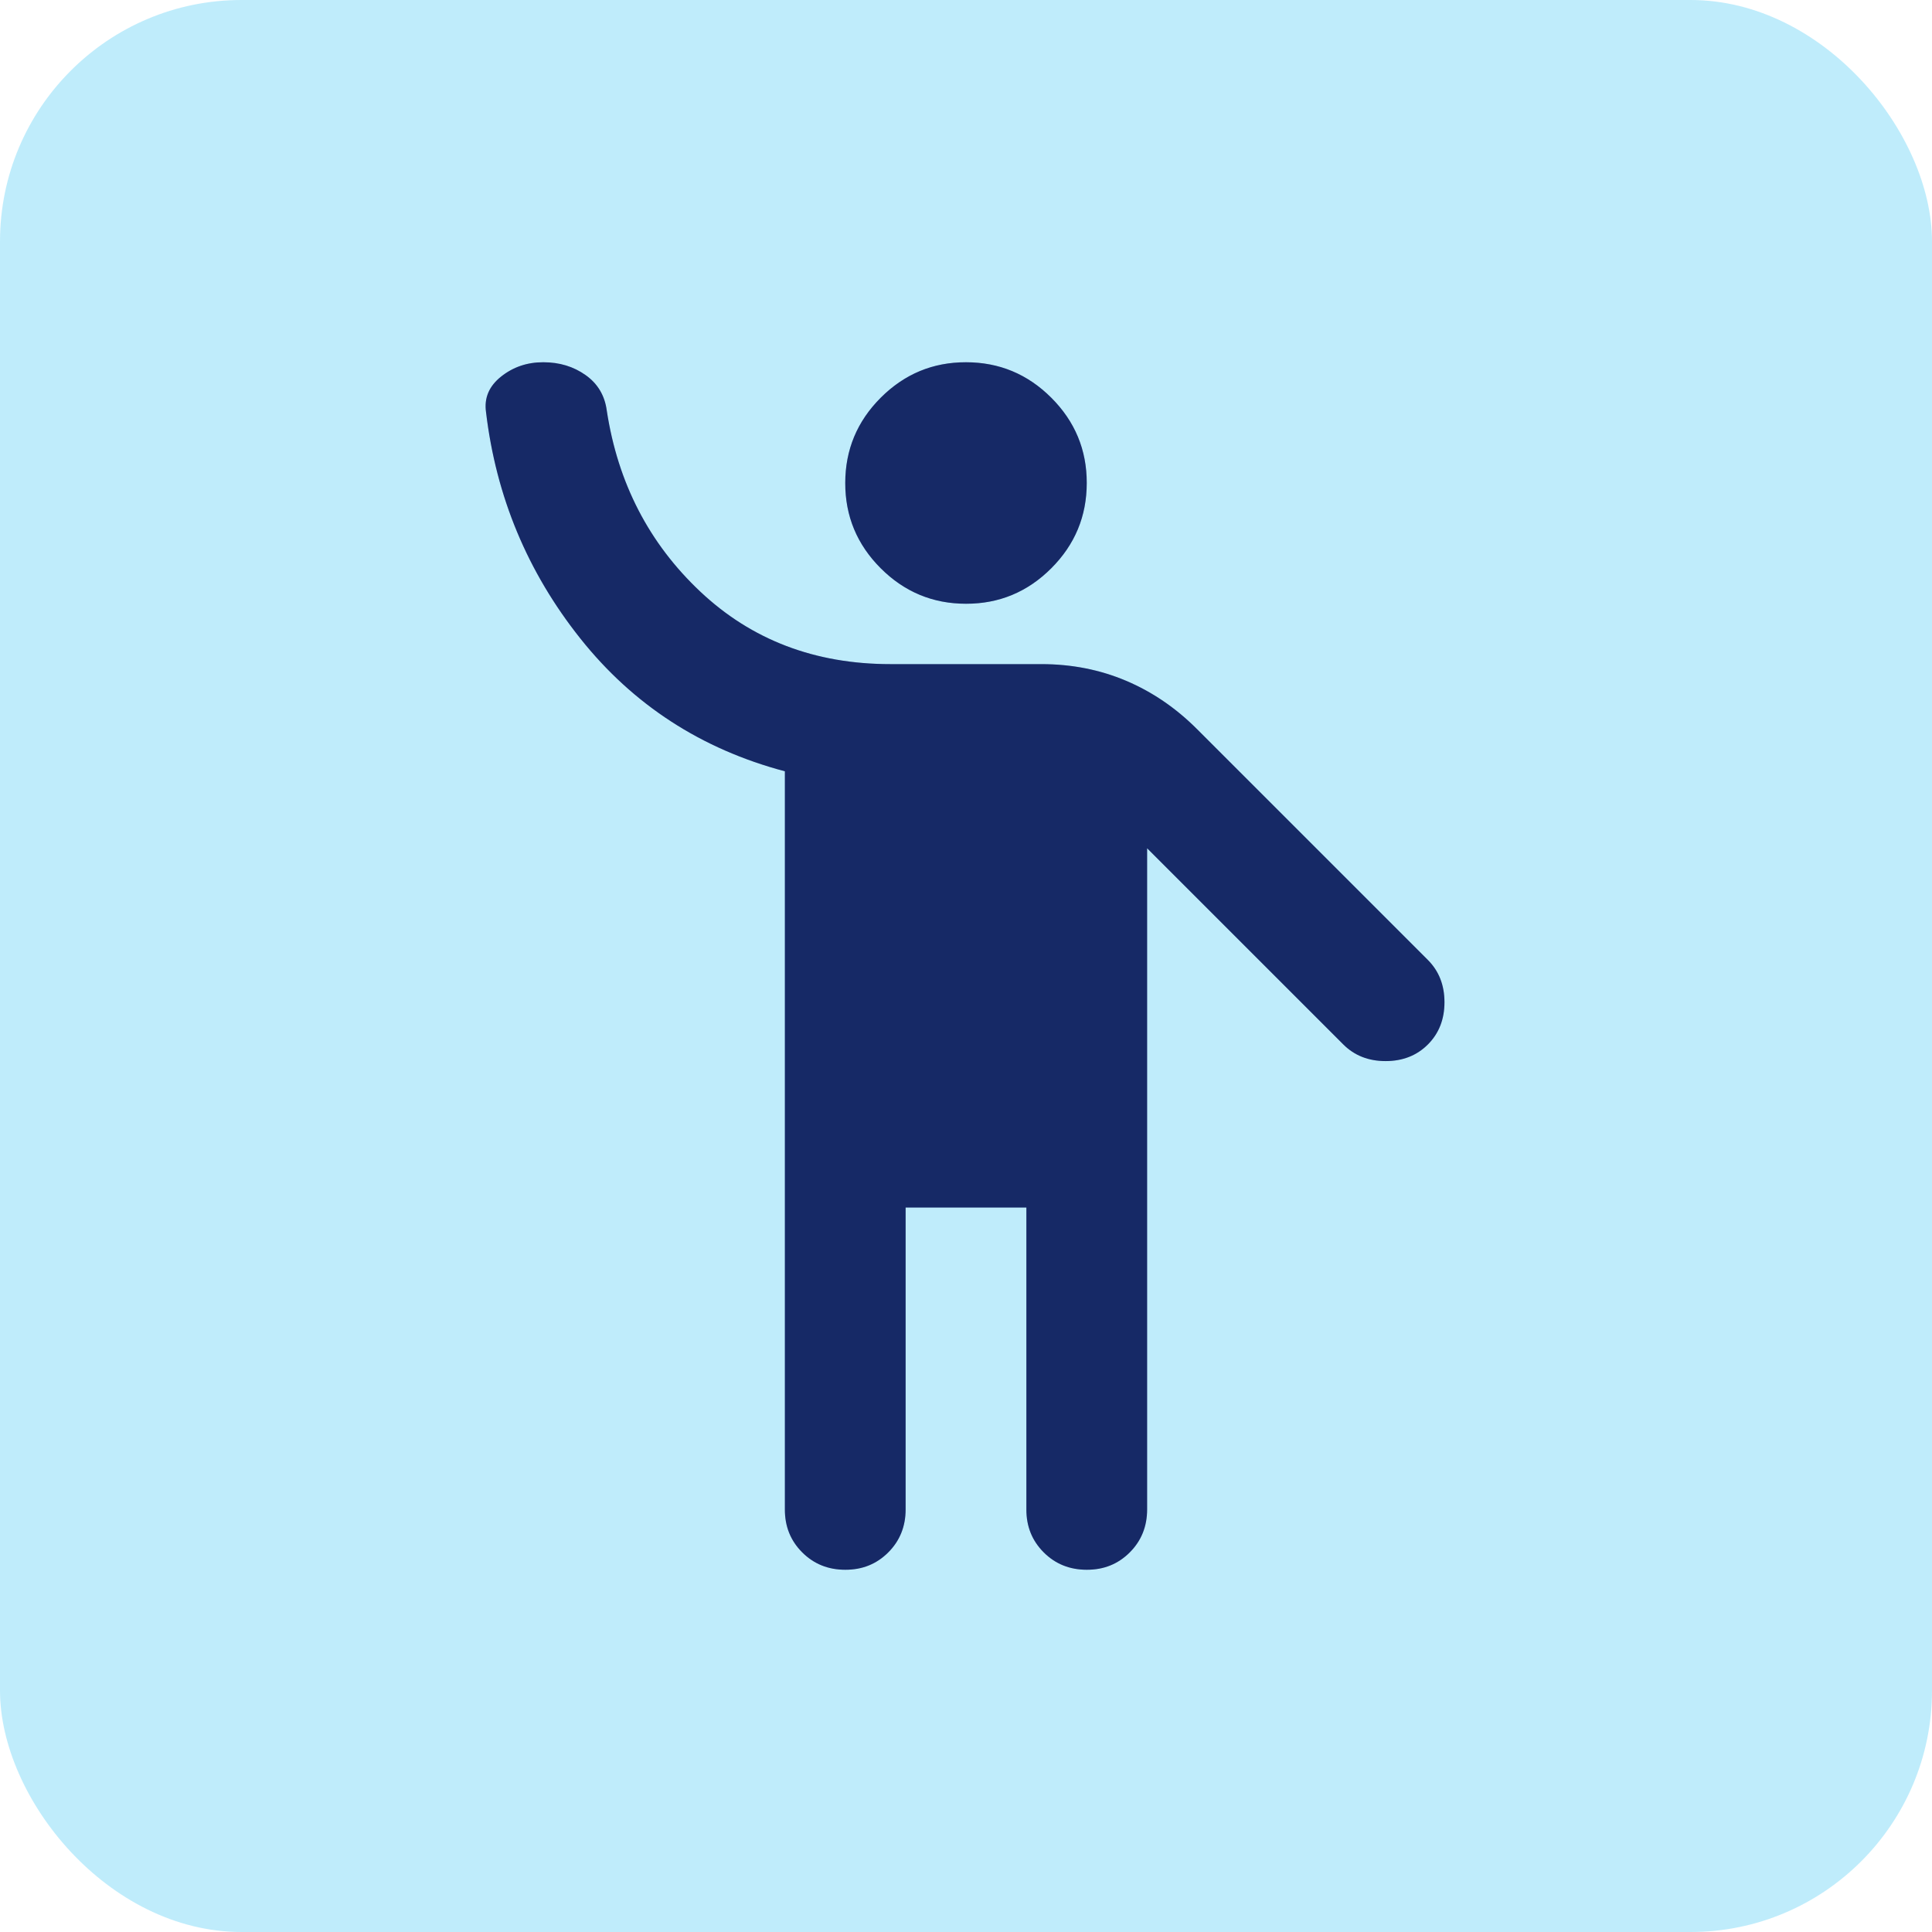 <svg width="32" height="32" viewBox="0 0 32 32" fill="none" xmlns="http://www.w3.org/2000/svg">
<rect width="32" height="32" rx="4" fill="#01B5F2" fill-opacity="0.25"/>
<path d="M13 25V12.775C11.617 12.408 10.487 11.675 9.612 10.575C8.737 9.475 8.216 8.225 8.05 6.825C8.017 6.592 8.1 6.396 8.3 6.237C8.5 6.078 8.733 5.999 9 6C9.267 6 9.5 6.071 9.7 6.213C9.9 6.355 10.017 6.551 10.05 6.8C10.233 8 10.75 9 11.6 9.8C12.45 10.6 13.5 11 14.75 11H17.25C17.75 11 18.217 11.092 18.65 11.275C19.083 11.458 19.475 11.725 19.825 12.075L23.65 15.9C23.833 16.083 23.925 16.317 23.925 16.6C23.925 16.883 23.833 17.117 23.65 17.3C23.467 17.483 23.233 17.575 22.95 17.575C22.667 17.575 22.433 17.483 22.25 17.3L19 14.05V25C19 25.283 18.904 25.521 18.712 25.713C18.52 25.905 18.283 26.001 18 26C17.717 26 17.479 25.904 17.287 25.712C17.095 25.52 16.999 25.283 17 25V20H15V25C15 25.283 14.904 25.521 14.712 25.713C14.52 25.905 14.283 26.001 14 26C13.717 26 13.479 25.904 13.287 25.712C13.095 25.52 12.999 25.283 13 25ZM16 10C15.45 10 14.979 9.804 14.587 9.412C14.195 9.02 13.999 8.549 14 8C14 7.45 14.196 6.979 14.588 6.587C14.98 6.195 15.451 5.999 16 6C16.55 6 17.021 6.196 17.413 6.588C17.805 6.98 18.001 7.451 18 8C18 8.55 17.804 9.021 17.412 9.413C17.02 9.805 16.549 10.001 16 10Z" fill="#1C3380"/>
<path d="M13 25V12.775C11.617 12.408 10.487 11.675 9.612 10.575C8.737 9.475 8.216 8.225 8.05 6.825C8.017 6.592 8.1 6.396 8.3 6.237C8.5 6.078 8.733 5.999 9 6C9.267 6 9.5 6.071 9.7 6.213C9.9 6.355 10.017 6.551 10.05 6.8C10.233 8 10.75 9 11.6 9.8C12.45 10.6 13.5 11 14.75 11H17.25C17.75 11 18.217 11.092 18.65 11.275C19.083 11.458 19.475 11.725 19.825 12.075L23.65 15.9C23.833 16.083 23.925 16.317 23.925 16.6C23.925 16.883 23.833 17.117 23.65 17.3C23.467 17.483 23.233 17.575 22.95 17.575C22.667 17.575 22.433 17.483 22.25 17.3L19 14.05V25C19 25.283 18.904 25.521 18.712 25.713C18.52 25.905 18.283 26.001 18 26C17.717 26 17.479 25.904 17.287 25.712C17.095 25.52 16.999 25.283 17 25V20H15V25C15 25.283 14.904 25.521 14.712 25.713C14.52 25.905 14.283 26.001 14 26C13.717 26 13.479 25.904 13.287 25.712C13.095 25.52 12.999 25.283 13 25ZM16 10C15.45 10 14.979 9.804 14.587 9.412C14.195 9.02 13.999 8.549 14 8C14 7.45 14.196 6.979 14.588 6.587C14.98 6.195 15.451 5.999 16 6C16.55 6 17.021 6.196 17.413 6.588C17.805 6.98 18.001 7.451 18 8C18 8.55 17.804 9.021 17.412 9.413C17.02 9.805 16.549 10.001 16 10Z" fill="black" fill-opacity="0.2"/>
</svg>
